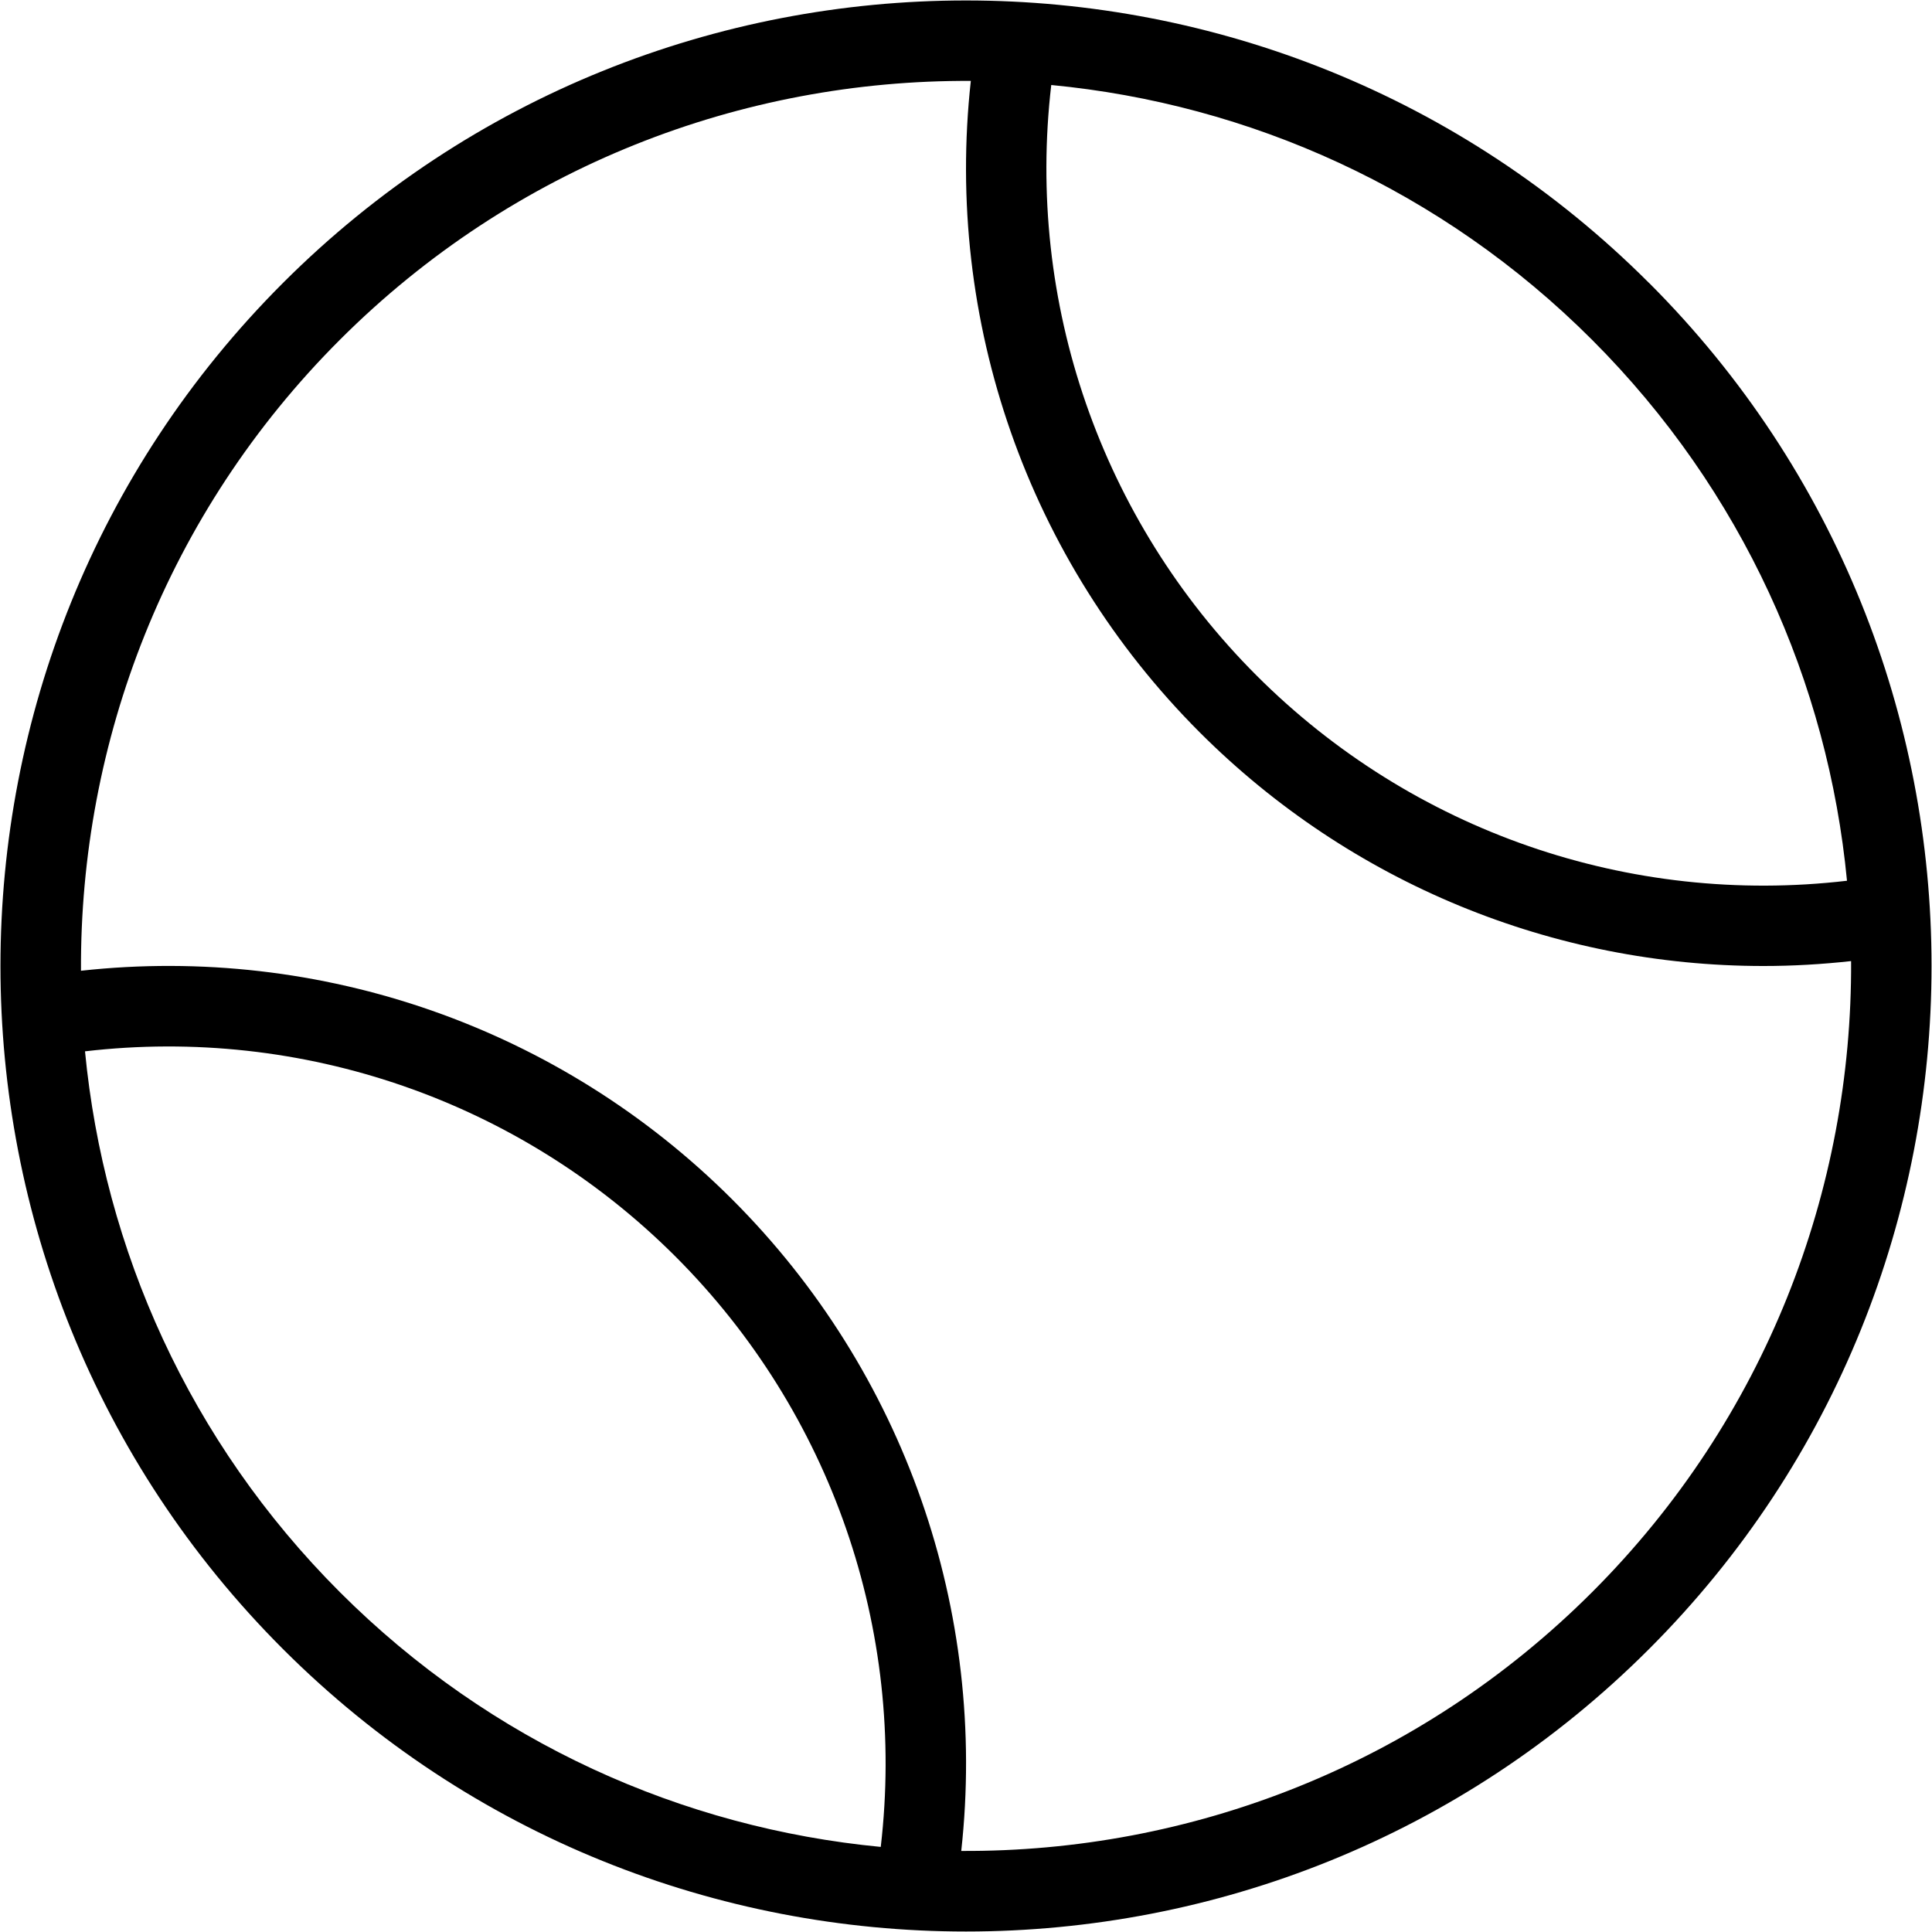 <?xml version="1.0" encoding="UTF-8"?>
<svg xmlns="http://www.w3.org/2000/svg" id="Layer_1" data-name="Layer 1" viewBox="0 0 24 24">
  <path d="m20.485,3.515C15.806-1.164,8.194-1.164,3.515,3.515-1.164,8.193-1.164,15.807,3.515,20.485c2.34,2.339,5.412,3.509,8.485,3.509s6.146-1.169,8.485-3.509c4.679-4.679,4.679-12.292,0-16.971Zm2.459,7.426c-2.7.316-5.396-.611-7.335-2.55-1.938-1.938-2.865-4.636-2.55-7.335,2.454.235,4.844,1.29,6.719,3.166s2.931,4.265,3.166,6.719ZM1.056,13.06c2.695-.315,5.396.611,7.335,2.549,1.938,1.938,2.865,4.636,2.55,7.334-2.454-.235-4.844-1.29-6.719-3.165-1.875-1.875-2.93-4.265-3.166-6.718Zm18.722,6.718c-2.16,2.159-5.001,3.231-7.837,3.215.328-2.979-.704-5.952-2.843-8.091-2.14-2.14-5.113-3.171-8.092-2.843-.015-2.837,1.056-5.679,3.216-7.838,2.16-2.159,5.001-3.231,7.838-3.216-.328,2.979.704,5.952,2.843,8.092,1.879,1.879,4.399,2.903,7.003,2.903.362,0,.726-.021,1.089-.061.015,2.837-1.056,5.678-3.216,7.838Z"/>
</svg>
